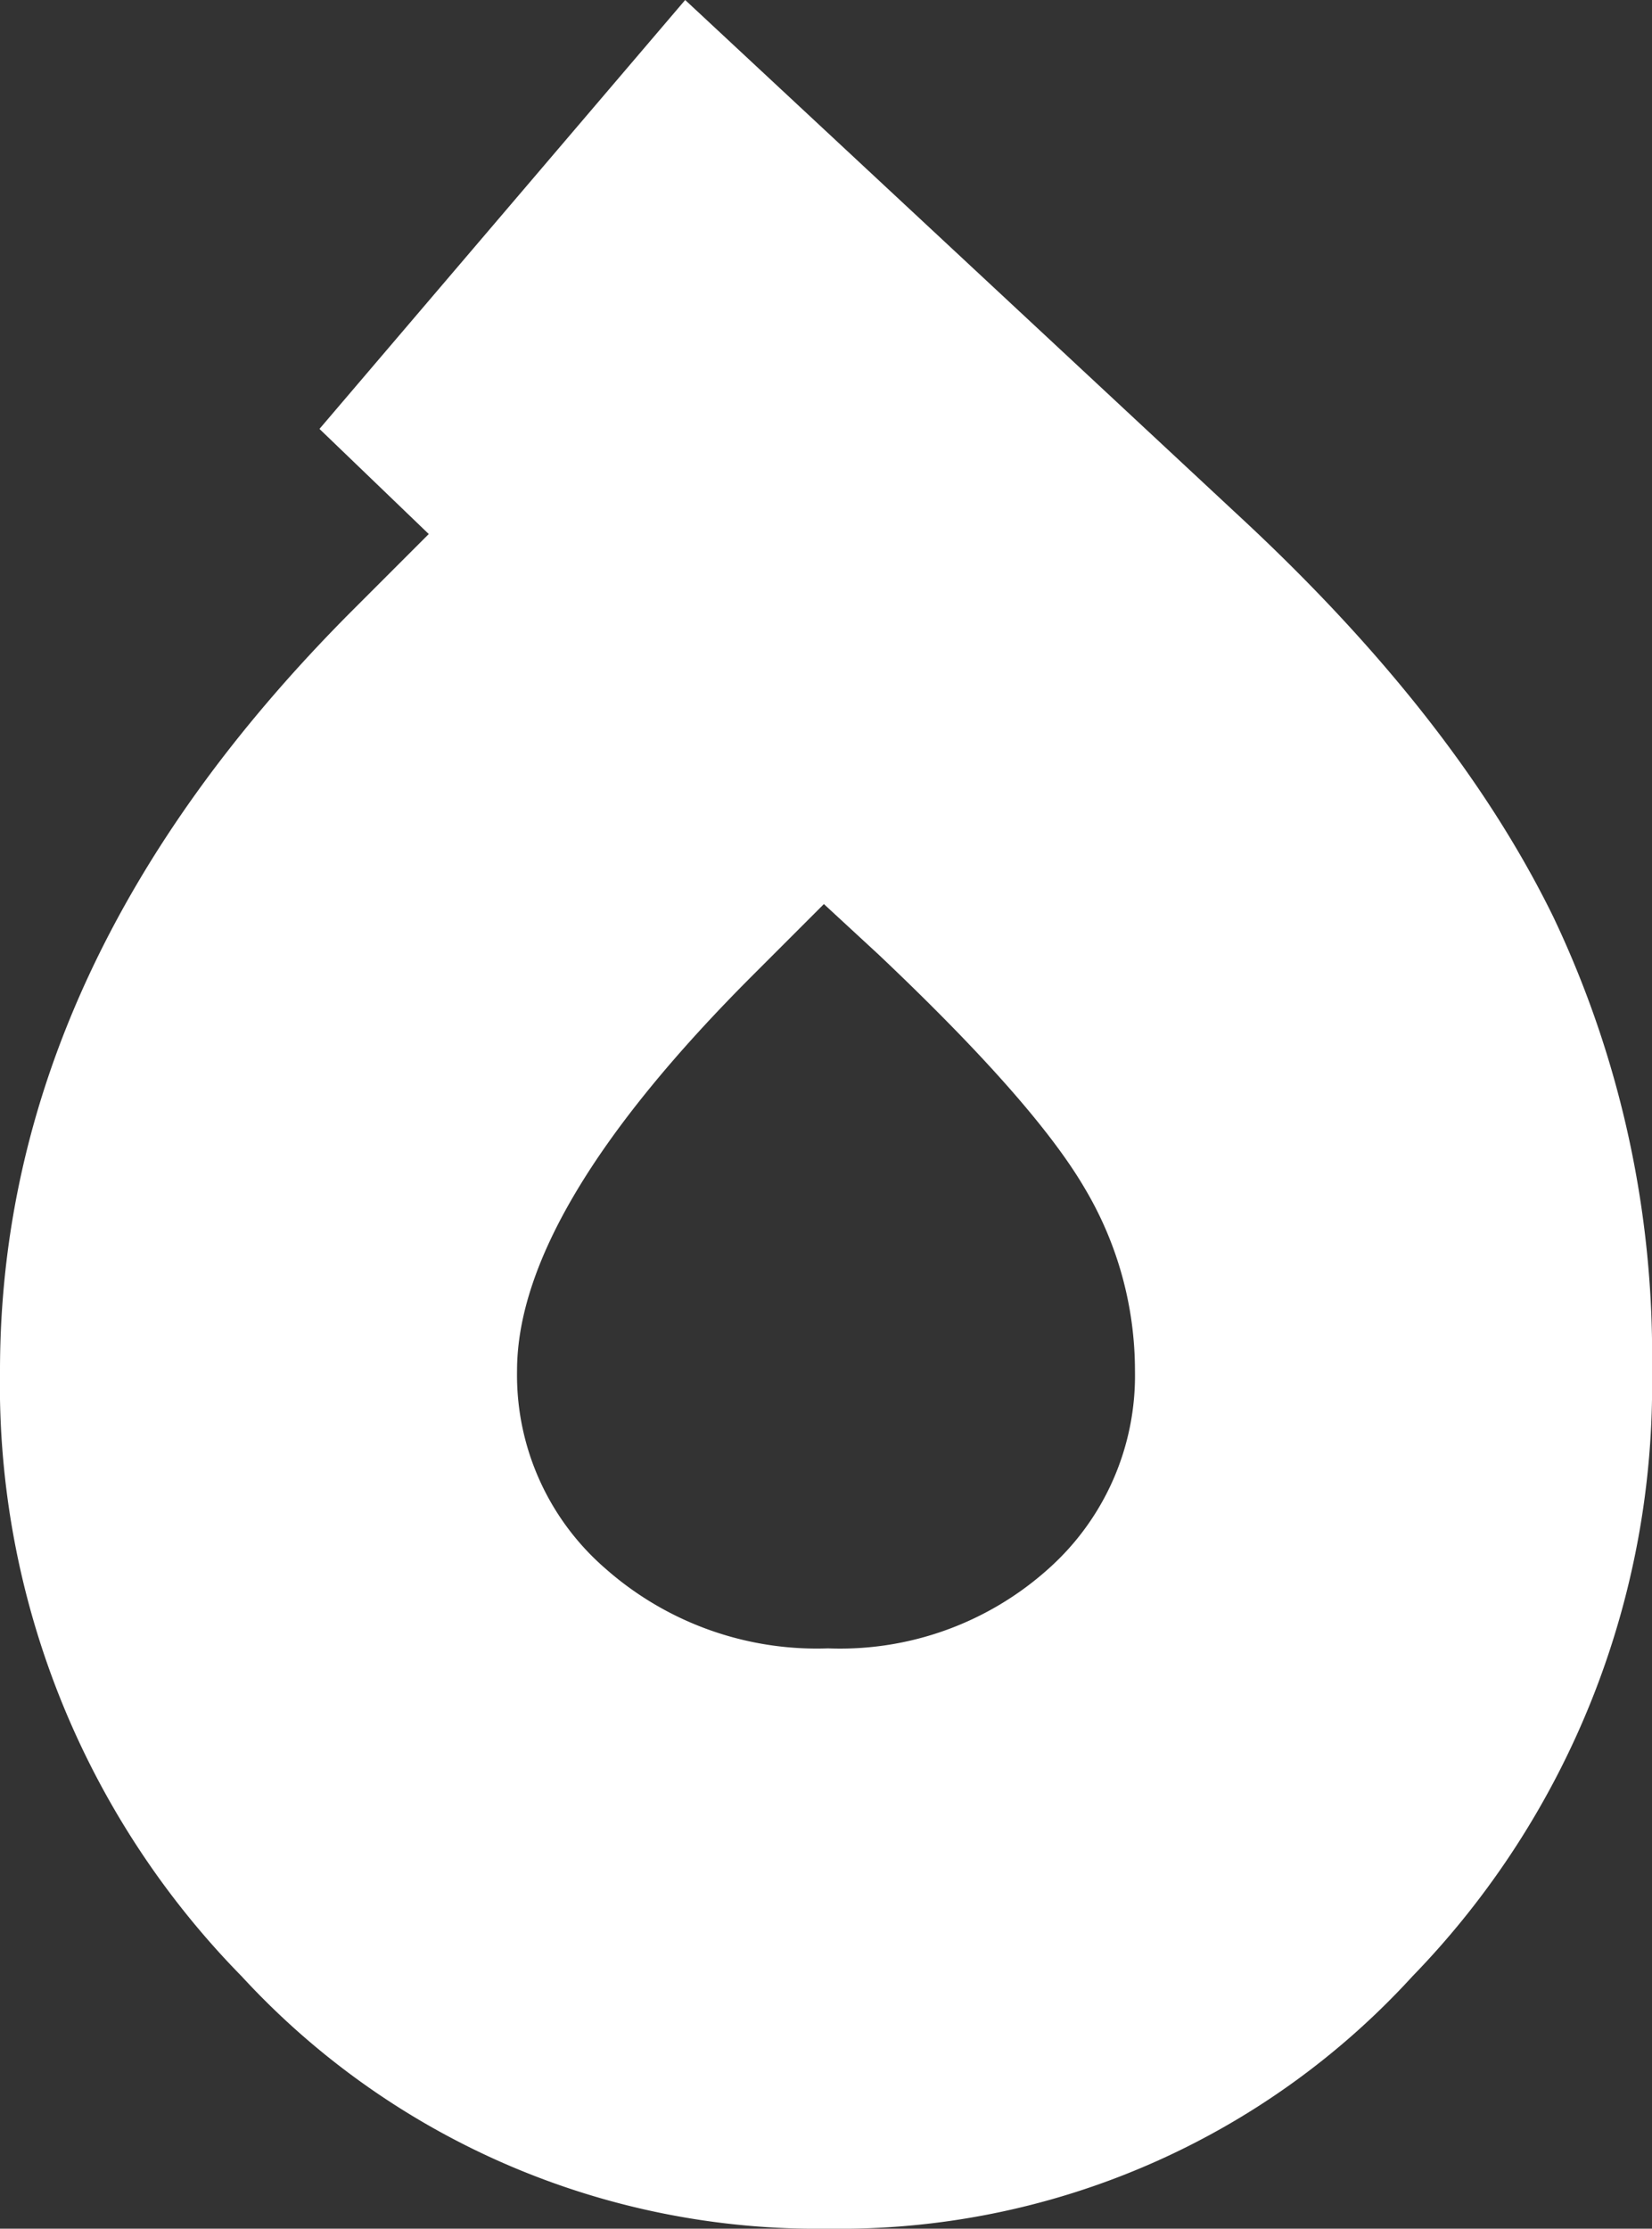 <svg xmlns="http://www.w3.org/2000/svg" width="78.6" height="106" viewBox="0 0 78.6 106"><rect x="0" y="0" width="78.6" height="106" fill="#333333" stroke="none"/><path fill="#fff" d="M68.8-81.2Q79.2-71.6,83.9-62a48.475,48.475,0,0,1,4.7,21.6A40.336,40.336,0,0,1,77.2-11.6,36.891,36.891,0,0,1,49.4.4a37.207,37.207,0,0,1-27.9-12A40.148,40.148,0,0,1,10-40.4q0-19.4,16.8-36.2l3.6-3.6-5.2-5,17.4-20.4ZM38.8-31a15.2,15.2,0,0,0,10.6,3.8A14.837,14.837,0,0,0,59.9-31,12.3,12.3,0,0,0,64-40.4a16.951,16.951,0,0,0-2.4-8.7q-2.4-4.1-9.8-11.1l-2.6-2.4-3.4,3.4Q34.6-48,34.6-40.4A12.171,12.171,0,0,0,38.8-31Z" transform="translate(-10 105.6)"/></svg>